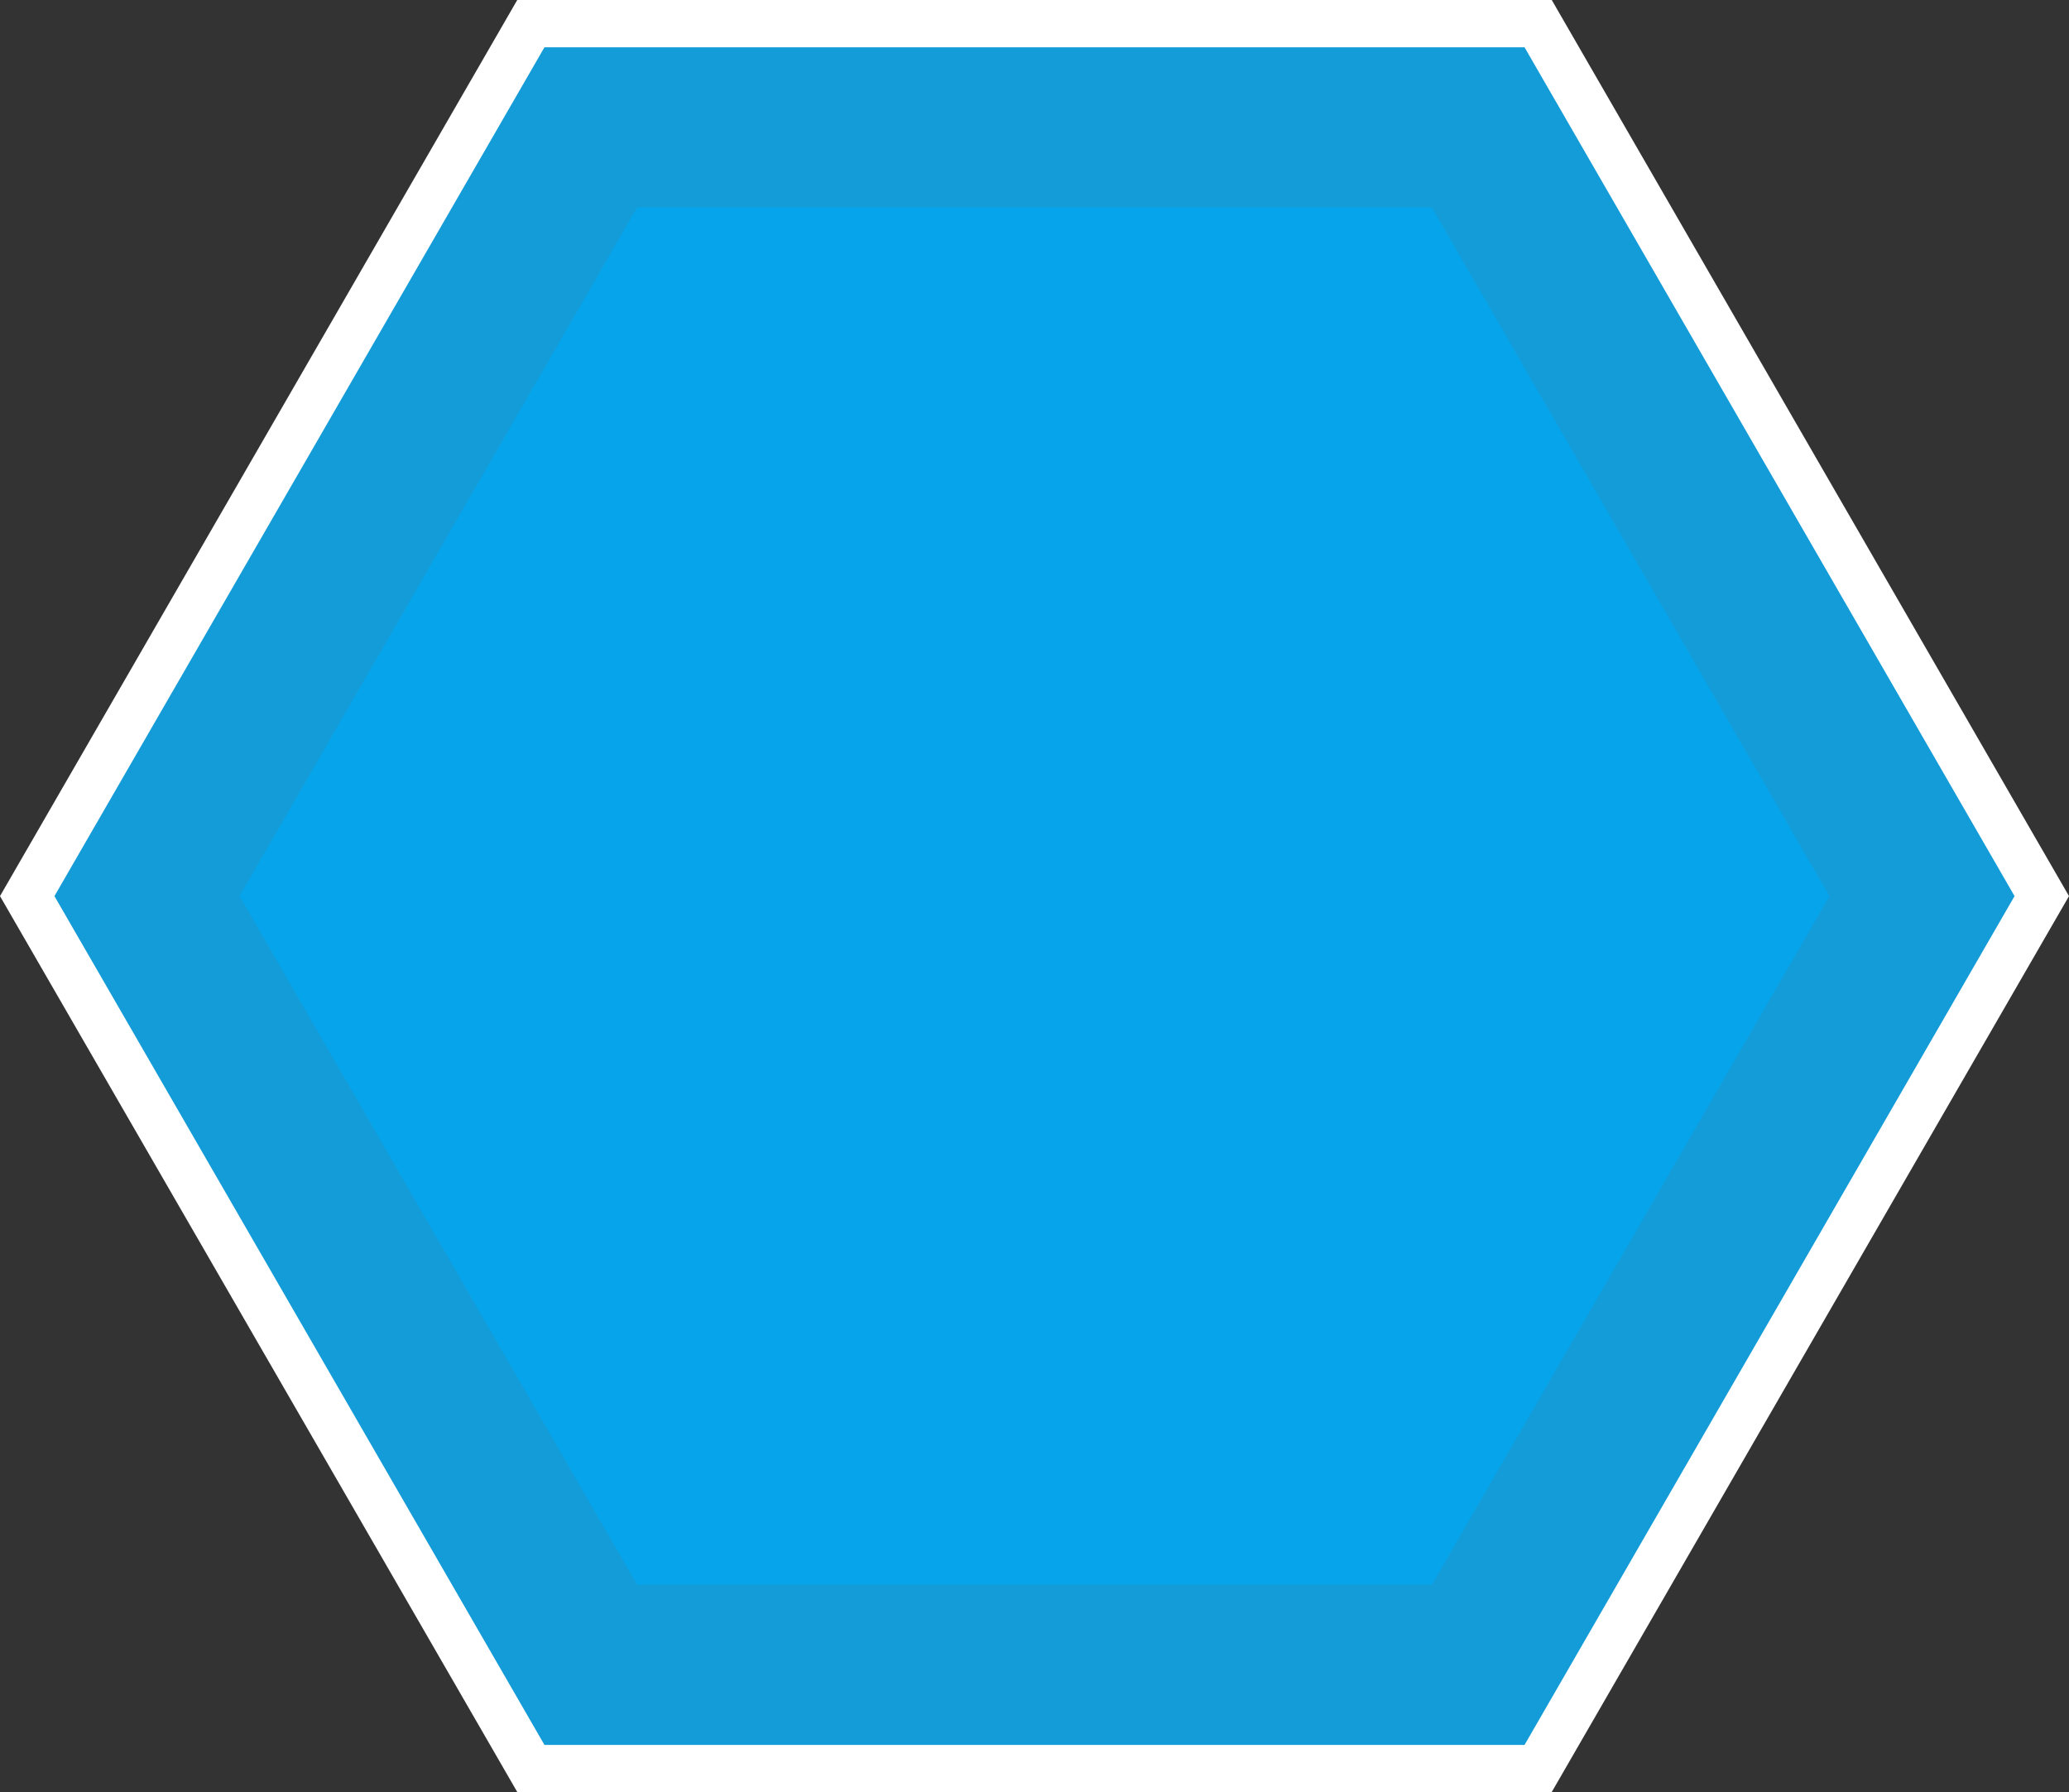 <svg id="Layer_1" data-name="Layer 1" xmlns="http://www.w3.org/2000/svg" viewBox="0 0 95 82.27"><rect x="0" y="0" width="95" height="82.27" fill="#333333" stroke="none"/><defs><style>.cls-1{fill:#fff;}.cls-2{fill:#149cd8;}.cls-3{fill:#05a4eb;}</style></defs><title>hex3</title><polygon class="cls-1" points="71.25 0 23.75 0 0 41.14 23.75 82.27 71.25 82.27 95 41.14 71.25 0"/><polygon class="cls-2" points="70 2.17 25 2.17 2.5 41.14 25 80.11 70 80.11 92.5 41.14 70 2.17"/><polygon class="cls-3" points="65.75 9.53 29.25 9.53 11 41.14 29.25 72.75 65.75 72.75 84 41.14 65.75 9.53"/></svg>